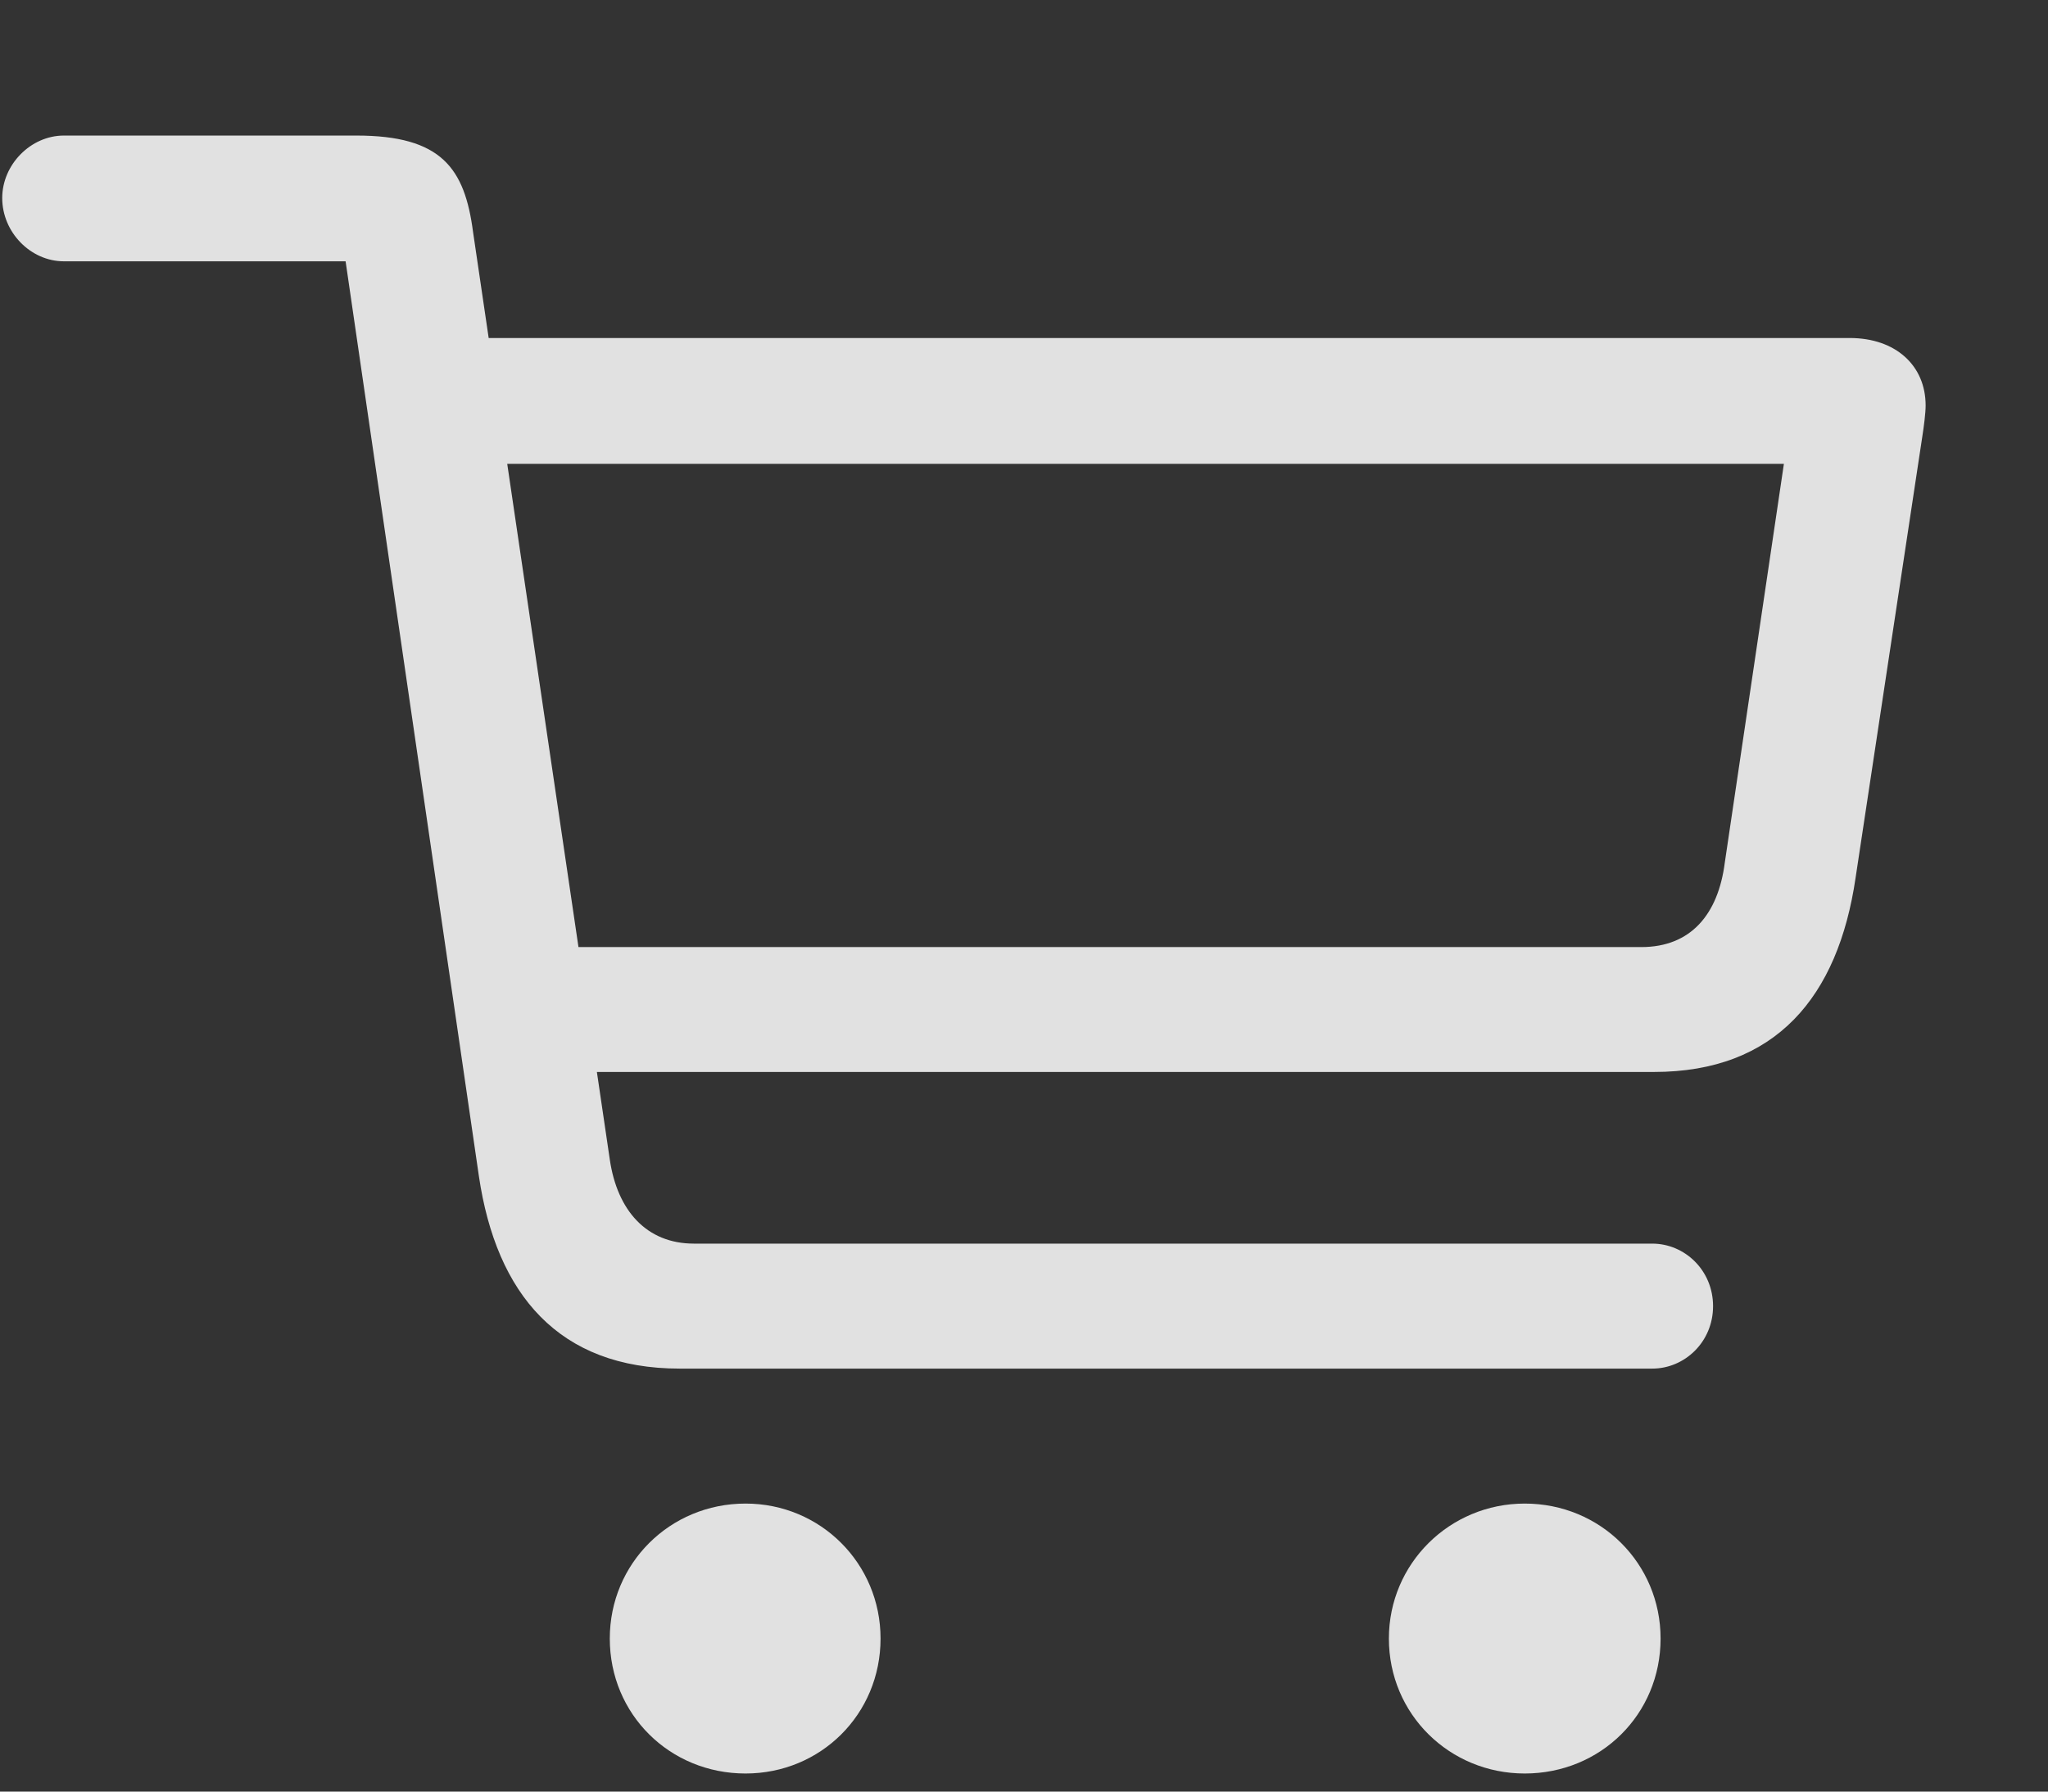 <svg width="24" height="21" viewBox="0 0 24 21" fill="none" xmlns="http://www.w3.org/2000/svg">
<rect x="0" y="0" width="24" height="21" fill="#333333" stroke="none"/>
<g clip-path="url(#clip0_230_115)">
<path d="M7.966 16.042H19.362C19.743 16.042 20.075 15.729 20.075 15.31C20.075 14.89 19.743 14.577 19.362 14.577H8.132C7.575 14.577 7.233 14.187 7.146 13.591L5.544 2.722C5.446 1.97 5.173 1.589 4.177 1.589H0.749C0.358 1.589 0.026 1.931 0.026 2.321C0.026 2.722 0.358 3.063 0.749 3.063H4.05L5.612 13.786C5.817 15.173 6.55 16.042 7.966 16.042ZM6.169 12.565H19.382C20.808 12.565 21.54 11.687 21.745 10.29L22.526 5.124C22.546 4.997 22.566 4.841 22.566 4.753C22.566 4.284 22.214 3.962 21.677 3.962H5.319L5.329 5.437H20.905L20.212 10.114C20.134 10.72 19.812 11.101 19.235 11.101H6.149L6.169 12.565ZM8.737 20.788C9.616 20.788 10.319 20.095 10.319 19.206C10.319 18.327 9.616 17.624 8.737 17.624C7.849 17.624 7.146 18.327 7.146 19.206C7.146 20.095 7.849 20.788 8.737 20.788ZM17.868 20.788C18.757 20.788 19.46 20.095 19.46 19.206C19.46 18.327 18.757 17.624 17.868 17.624C16.989 17.624 16.276 18.327 16.276 19.206C16.276 20.095 16.989 20.788 17.868 20.788Z" fill="white" fill-opacity="0.85"/>
</g>
<defs>
<clipPath id="clip0_230_115">
<rect width="23.398" height="20.576" fill="white" transform="translate(0.026 0.212)"/>
</clipPath>
</defs>
</svg>
